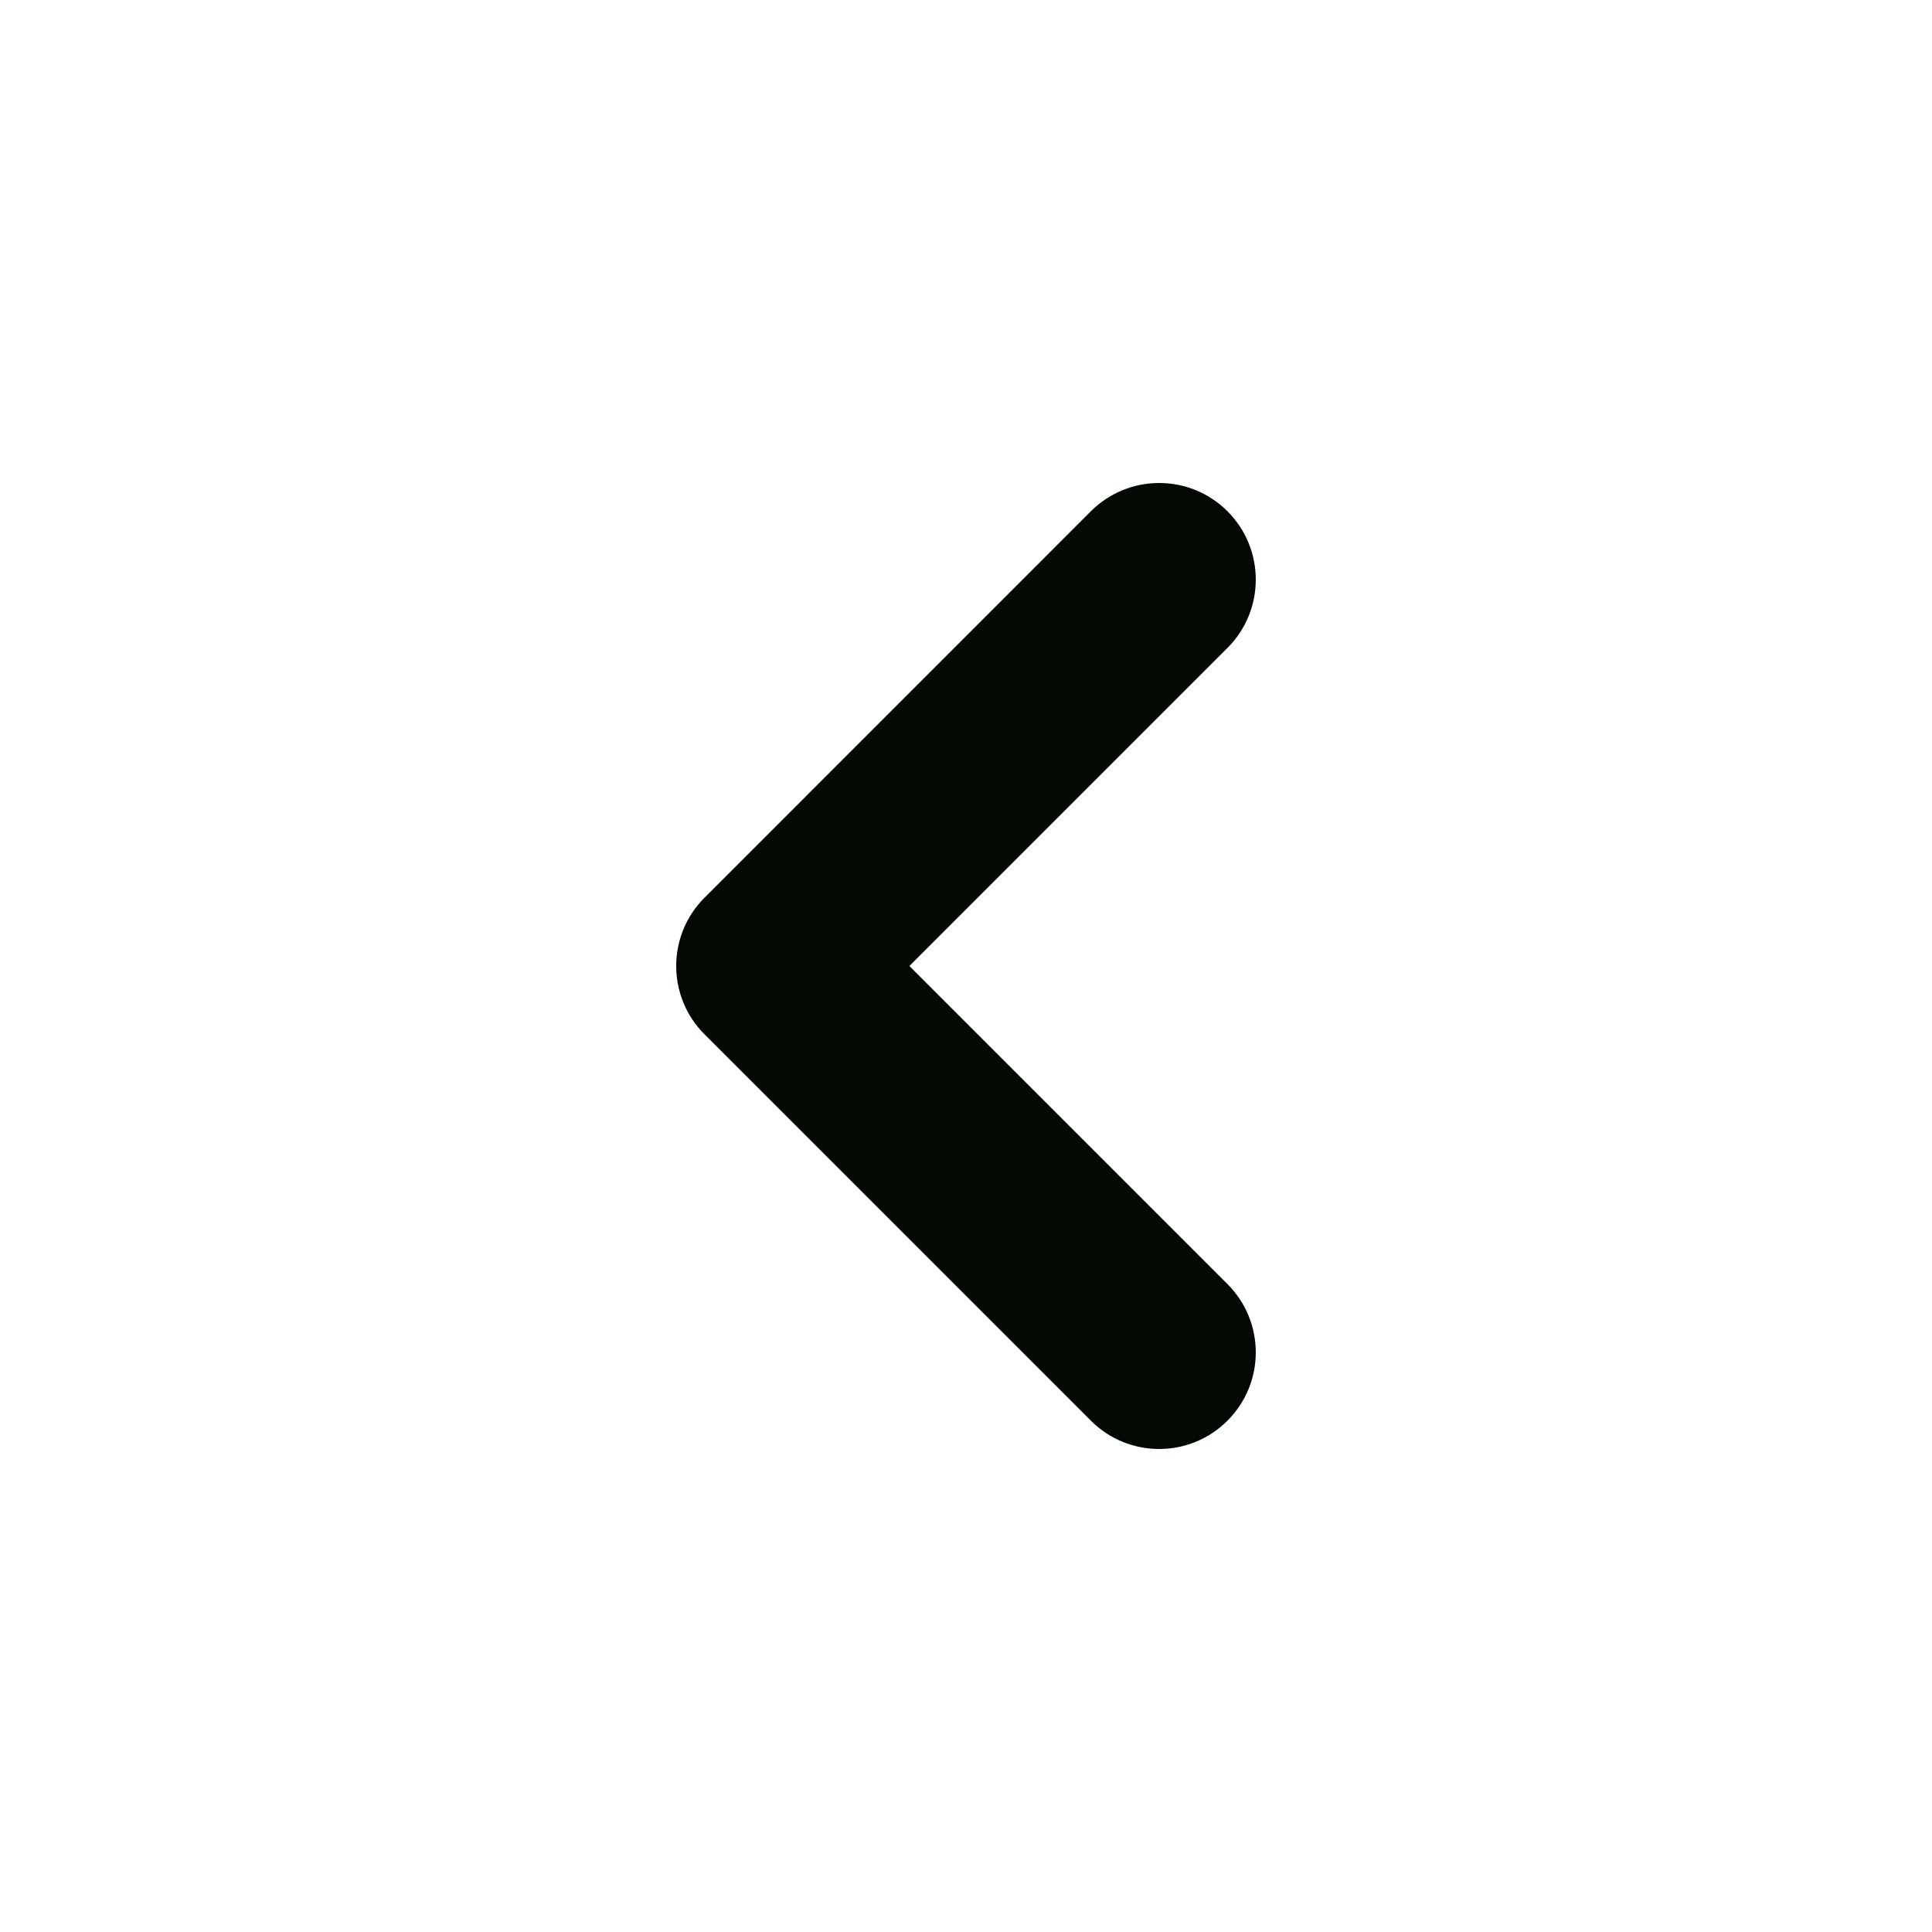 <svg width="24" height="24" viewBox="0 0 24 24" fill="none" xmlns="http://www.w3.org/2000/svg">
<path fill-rule="evenodd" clip-rule="evenodd" d="M15.248 6.351C15.717 6.82 15.717 7.58 15.248 8.049L11.297 12L15.248 15.951C15.717 16.42 15.717 17.18 15.248 17.648C14.78 18.117 14.02 18.117 13.551 17.648L8.751 12.848C8.283 12.38 8.283 11.62 8.751 11.152L13.551 6.351C14.02 5.883 14.78 5.883 15.248 6.351Z" fill="#030903"/>
</svg>
